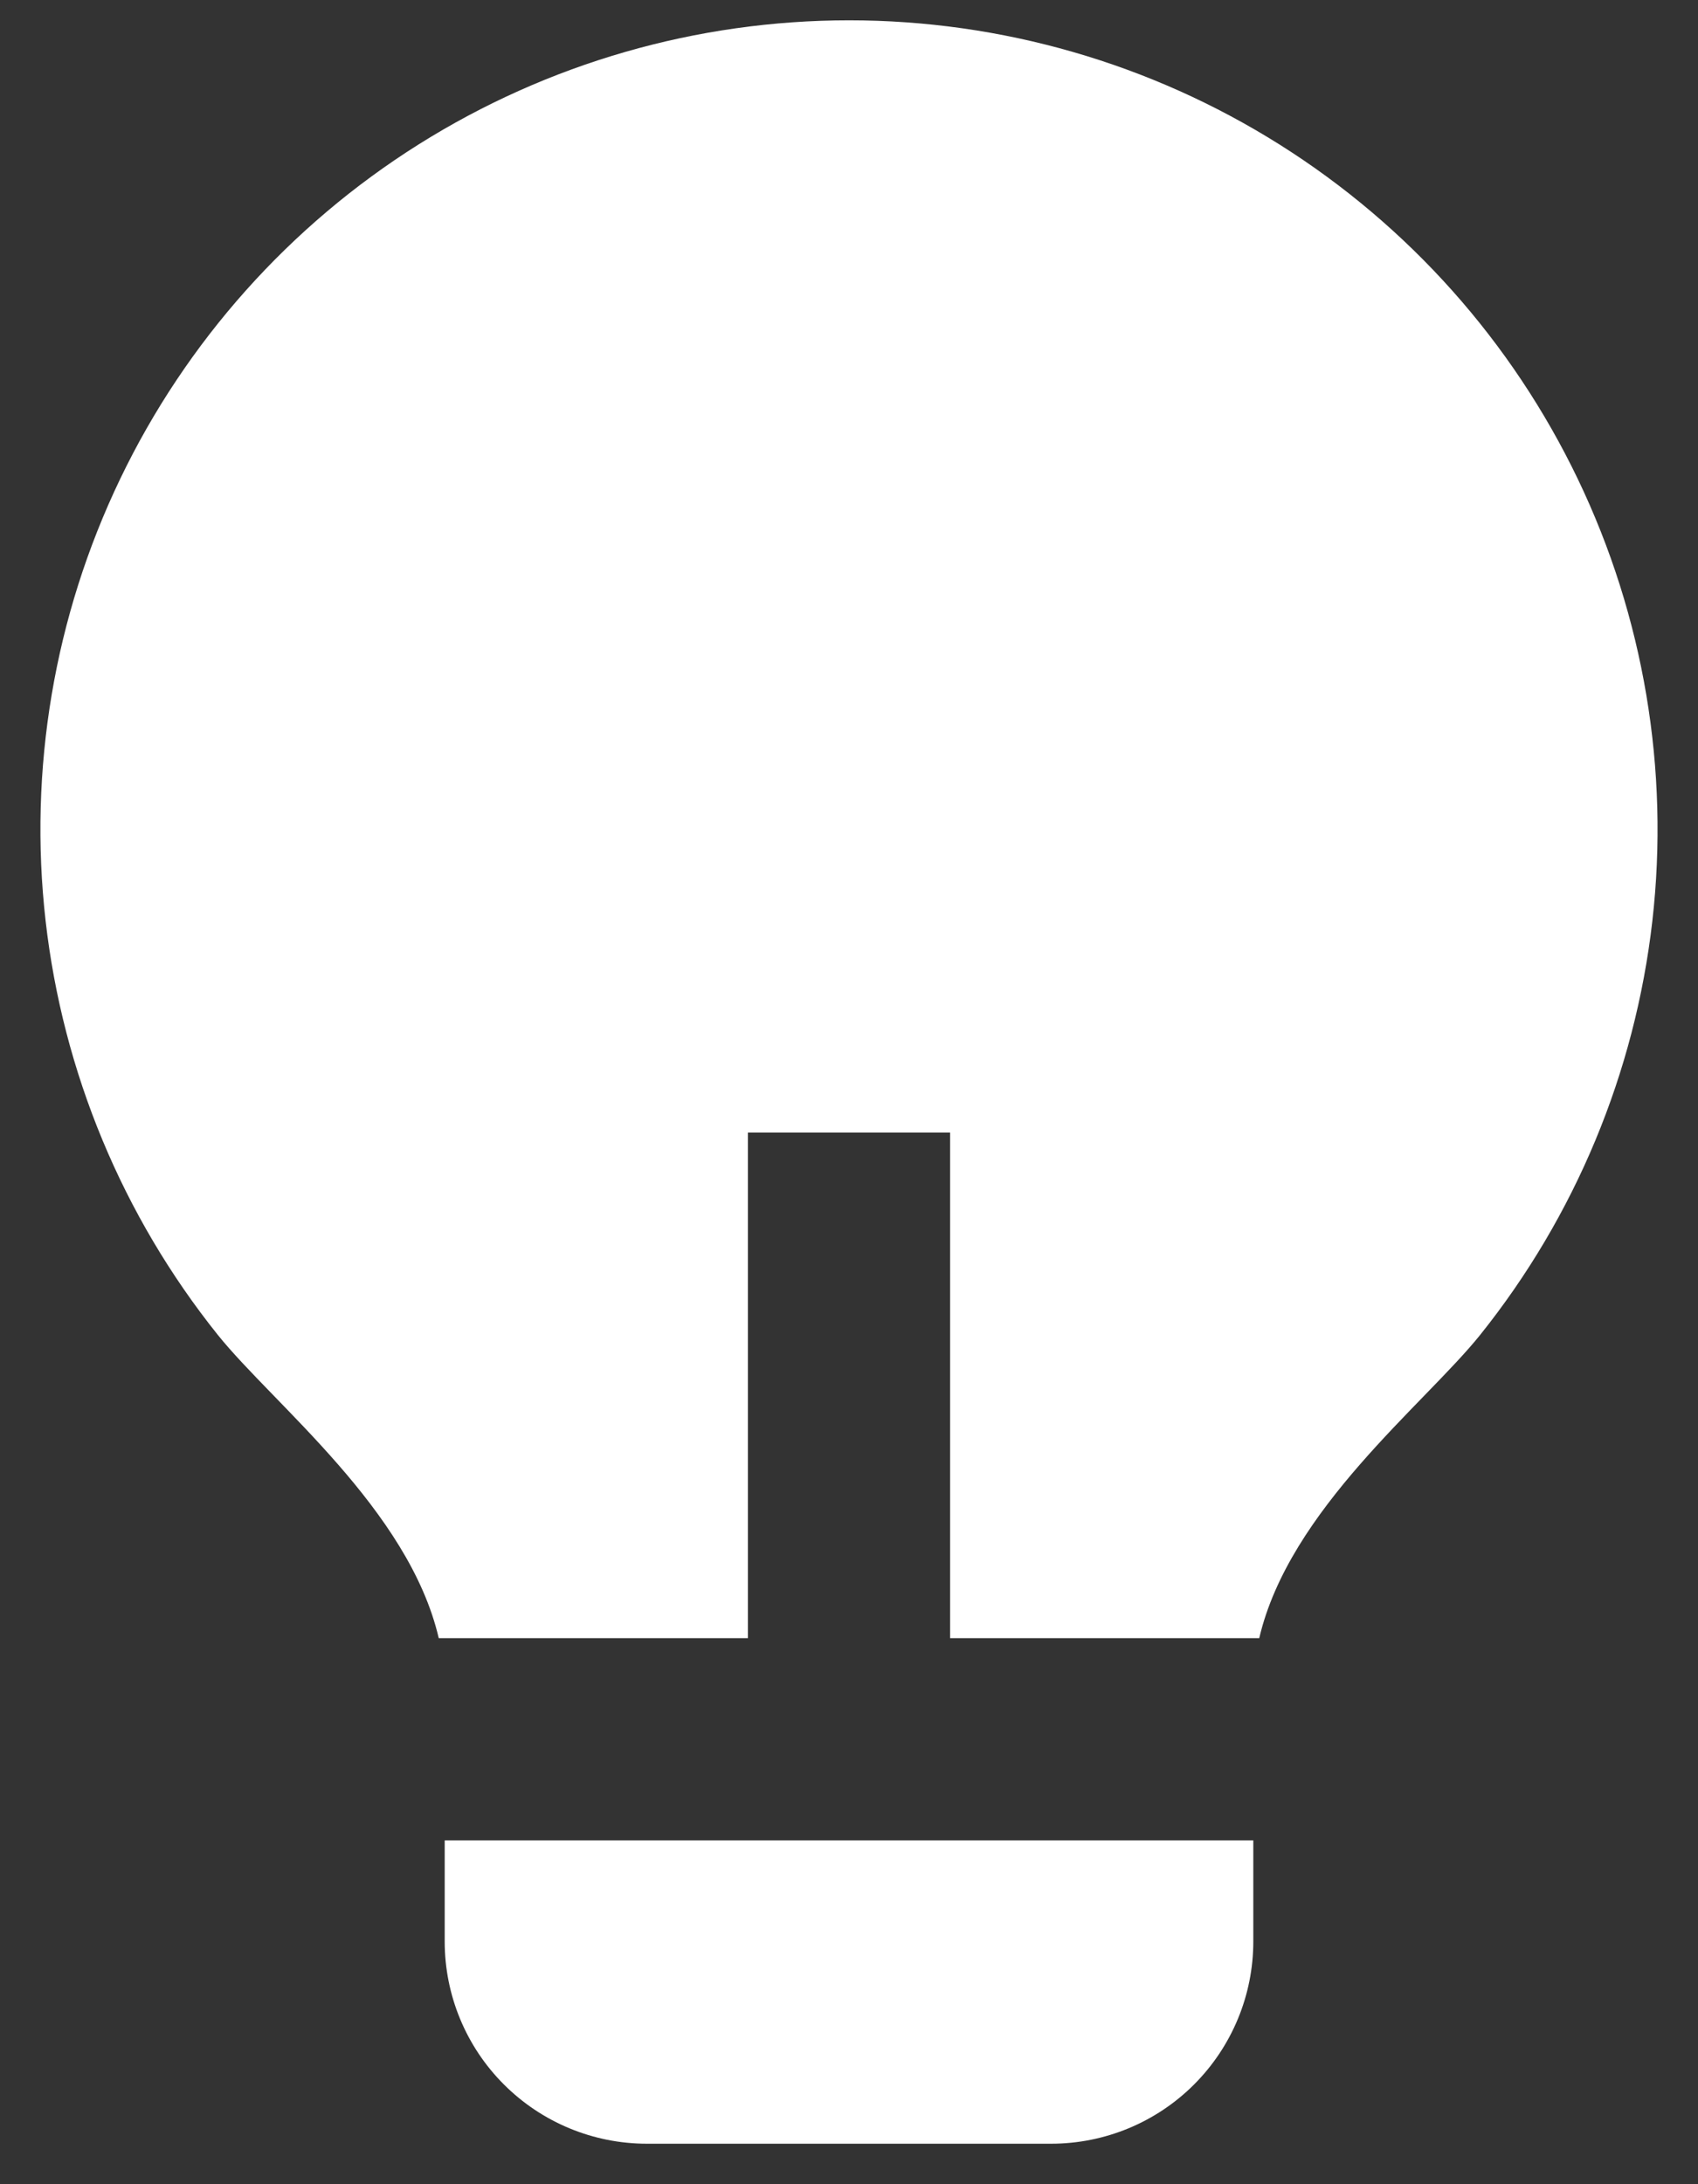 <svg
  width="28"
  height="36"
  viewBox="0 0 28 36"
  fill="none"
  xmlns="http://www.w3.org/2000/svg"
>
  <rect x="0" y="0" width="28" height="36" fill="#333333" stroke="none"/>
  <path
    d="M12.333 27H7.235C6.74 24.878 4.507 23.143 3.59 22C2.02 20.039 1.037 17.674 0.752 15.178C0.468 12.682 0.894 10.157 1.982 7.893C3.07 5.629 4.776 3.718 6.902 2.381C9.029 1.044 11.49 0.335 14.002 0.335C16.514 0.335 18.974 1.045 21.101 2.383C23.227 3.721 24.932 5.632 26.019 7.897C27.106 10.161 27.532 12.687 27.247 15.182C26.961 17.678 25.977 20.043 24.407 22.003C23.49 23.145 21.26 24.88 20.765 27H15.667V18.667H12.333V27ZM20.667 30.333V32C20.667 32.884 20.315 33.732 19.69 34.357C19.065 34.982 18.217 35.333 17.333 35.333H10.667C9.783 35.333 8.935 34.982 8.31 34.357C7.684 33.732 7.333 32.884 7.333 32V30.333H20.667Z"
    fill="white"
  />
</svg>